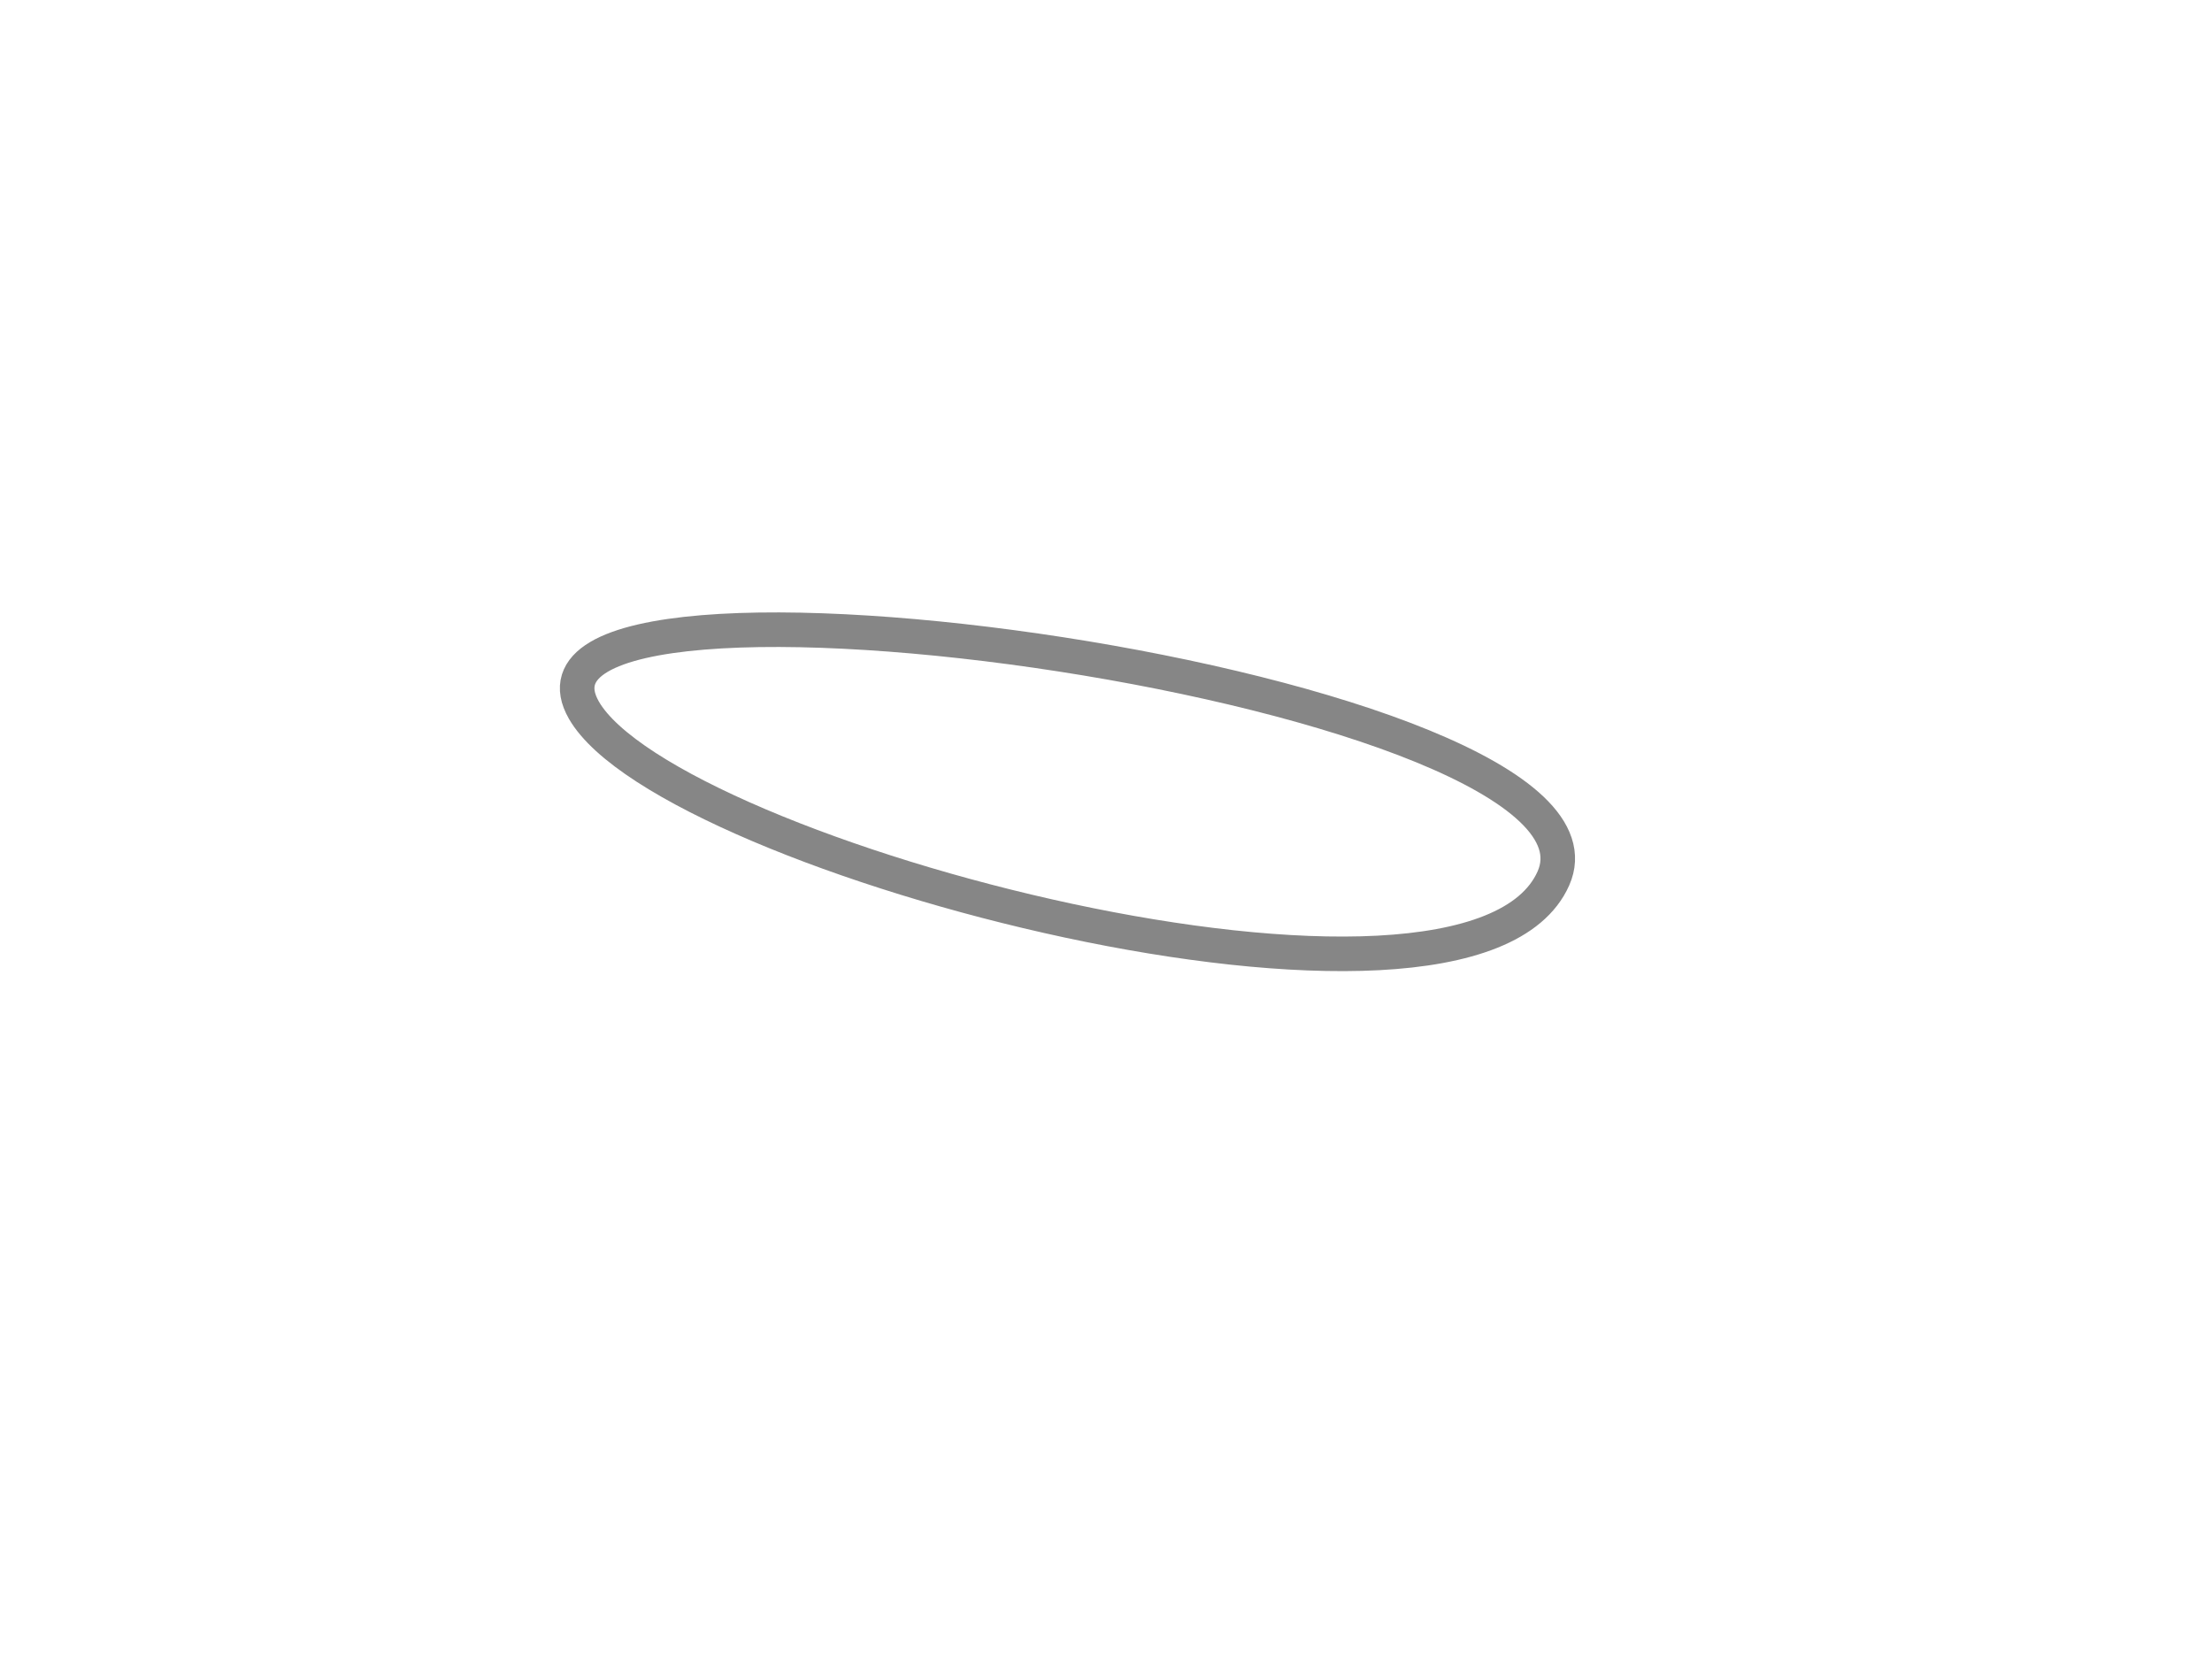 <svg width="16" height="12" viewBox="0 0 16 12" fill="none" xmlns="http://www.w3.org/2000/svg">
<g filter="url(#filter0_d_6252_1160)">
<path fill-rule="evenodd" clip-rule="evenodd" d="M4.223 3.136C4.833 4.202 10.626 5.727 11.236 4.354C11.846 2.981 3.467 1.811 4.223 3.136Z" fill="white"/>
<path fill-rule="evenodd" clip-rule="evenodd" d="M4.223 3.136C4.833 4.202 10.626 5.727 11.236 4.354C11.846 2.981 3.467 1.811 4.223 3.136Z" stroke="#868686" stroke-width="0.25"/>
</g>
<defs>
<filter id="filter0_d_6252_1160" x="0.05" y="0.43" width="15.343" height="10.595" filterUnits="userSpaceOnUse" color-interpolation-filters="sRGB">
<feFlood flood-opacity="0" result="BackgroundImageFix"/>
<feColorMatrix in="SourceAlpha" type="matrix" values="0 0 0 0 0 0 0 0 0 0 0 0 0 0 0 0 0 0 127 0" result="hardAlpha"/>
<feOffset dy="2"/>
<feGaussianBlur stdDeviation="2"/>
<feColorMatrix type="matrix" values="0 0 0 0 0 0 0 0 0 0 0 0 0 0 0 0 0 0 0.01 0"/>
<feBlend mode="normal" in2="BackgroundImageFix" result="effect1_dropShadow_6252_1160"/>
<feBlend mode="normal" in="SourceGraphic" in2="effect1_dropShadow_6252_1160" result="shape"/>
</filter>
</defs>
</svg>
